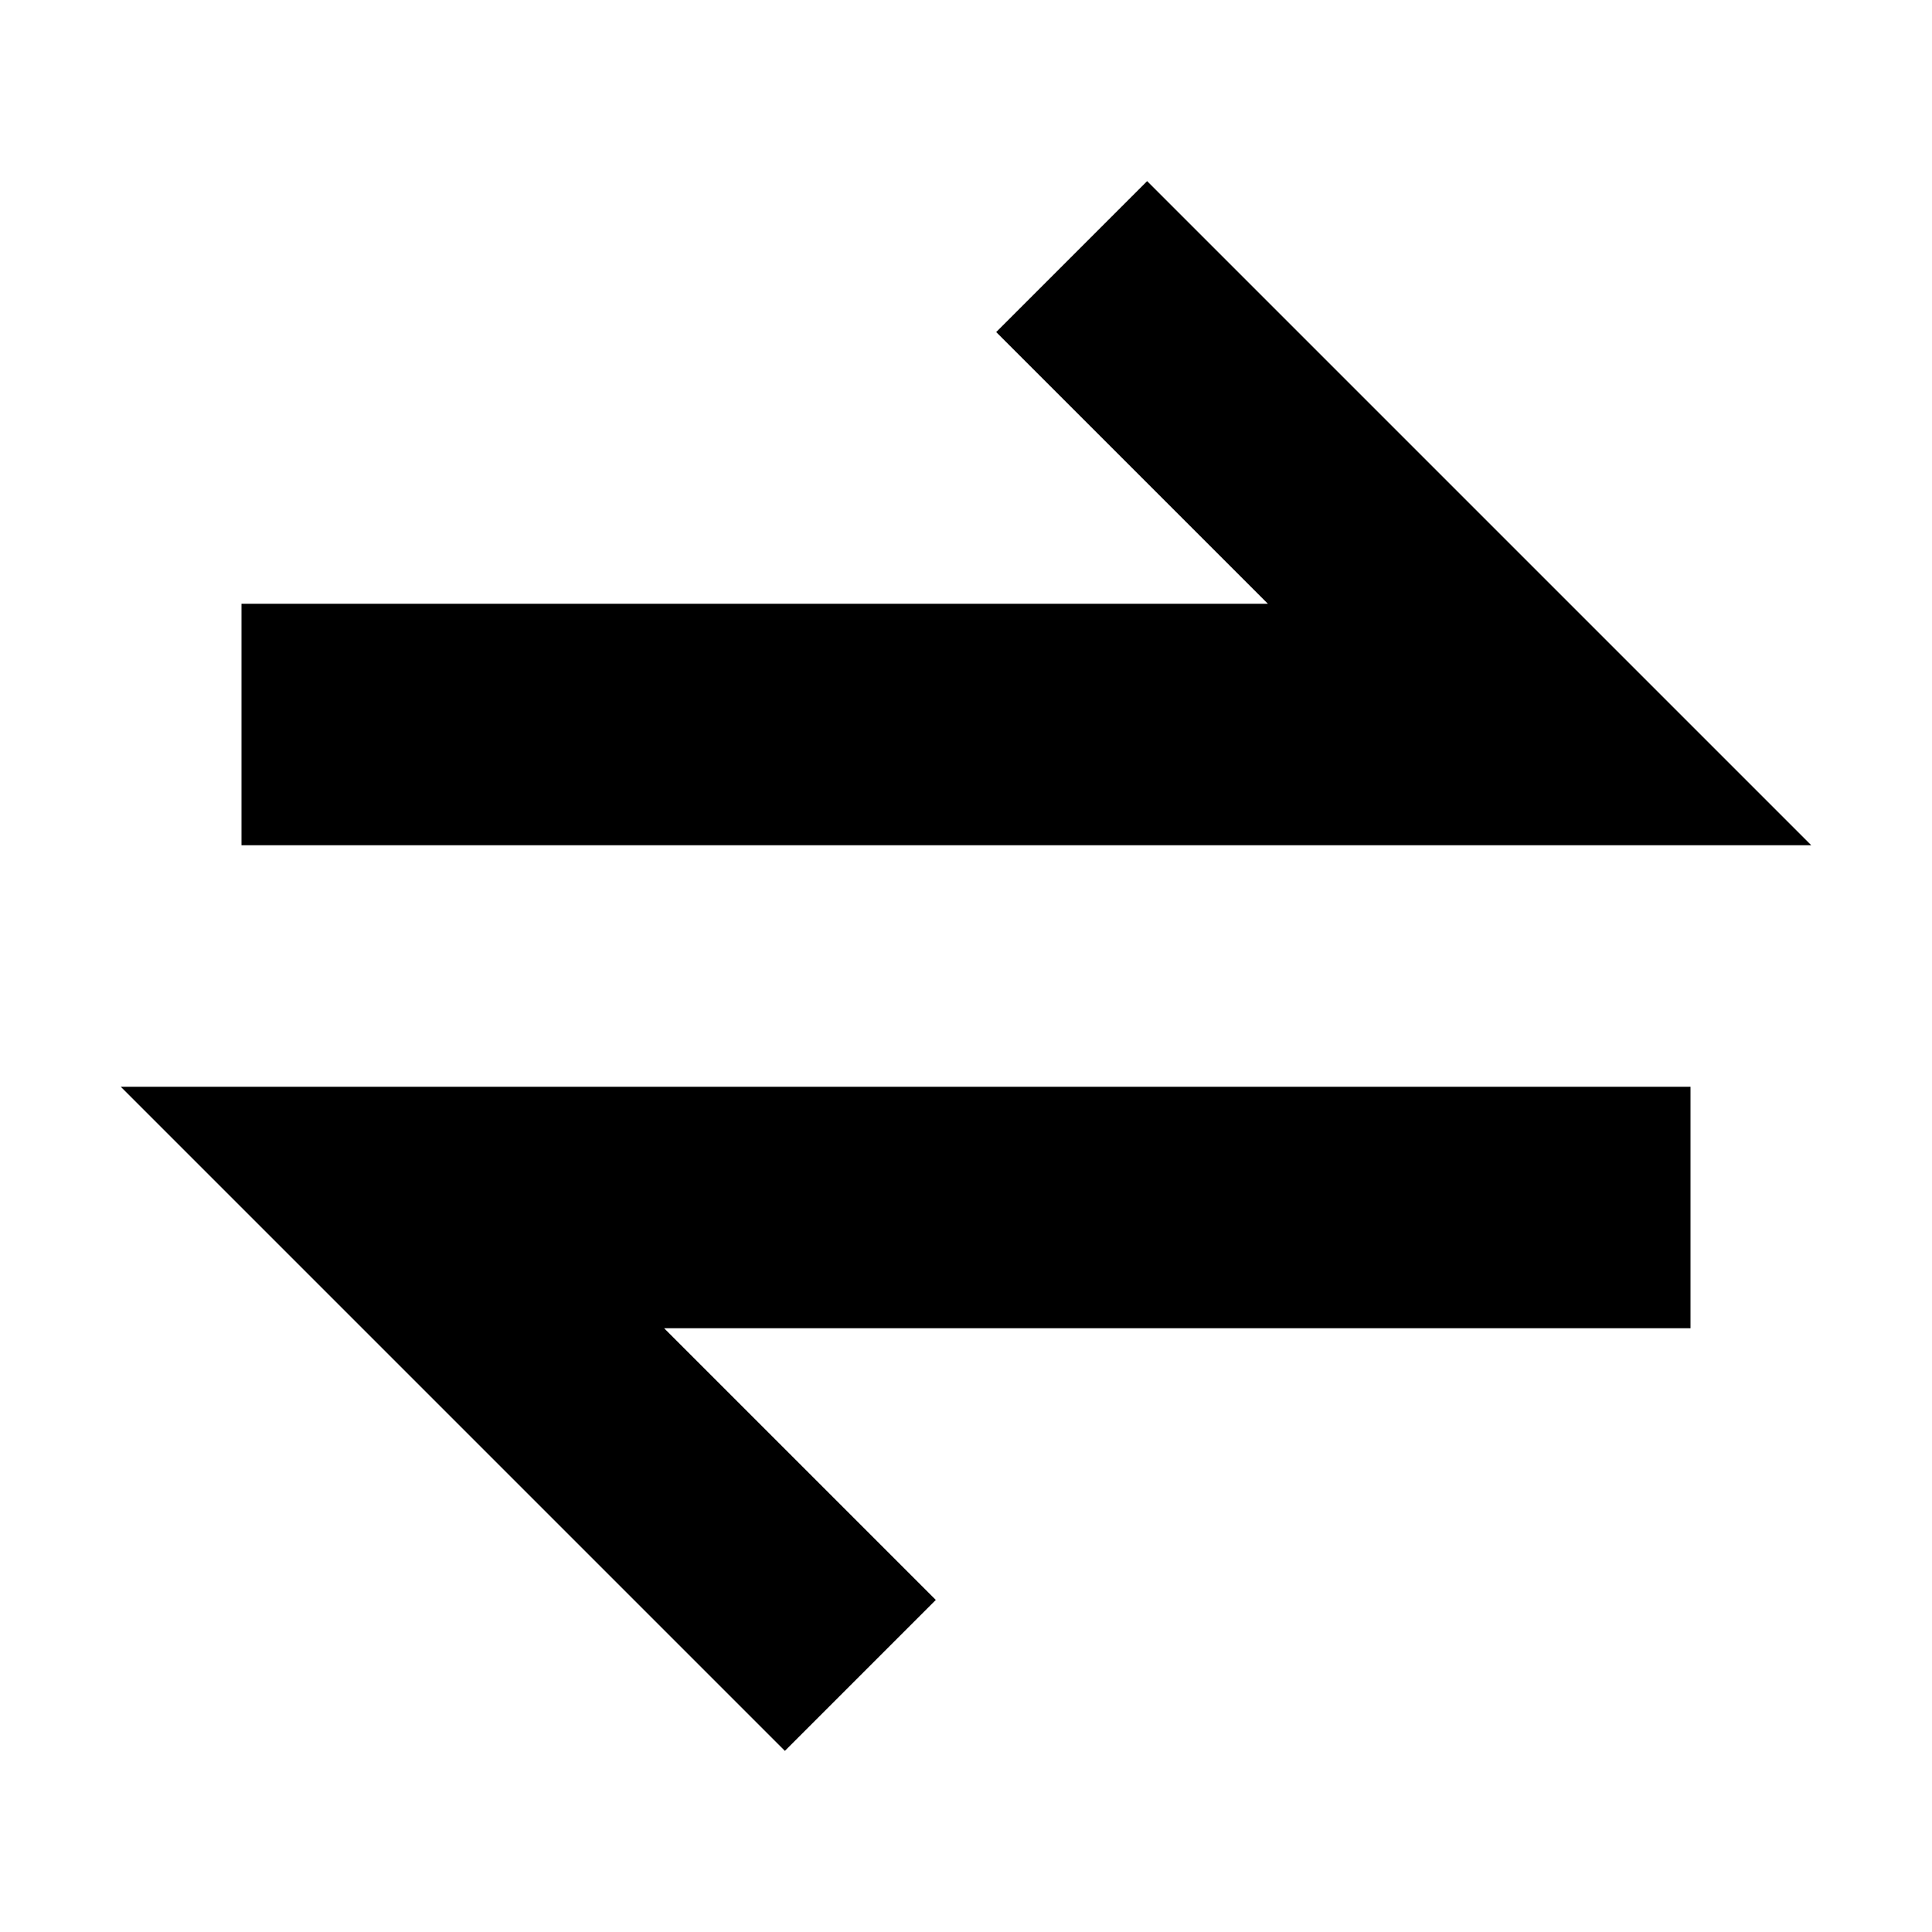 <!-- Generated by IcoMoon.io -->
<svg version="1.1" xmlns="http://www.w3.org/2000/svg" width="32" height="32" viewBox="0 0 32 32">
<title>half-arrows-right-left</title>
<path d="M19 3l-2.5 2.5 4.5 4.5h-17v4h26z"></path>
<path d="M4 18h-2l11 11 2.5-2.5-4.5-4.5h17v-4h-21z"></path>
</svg>
